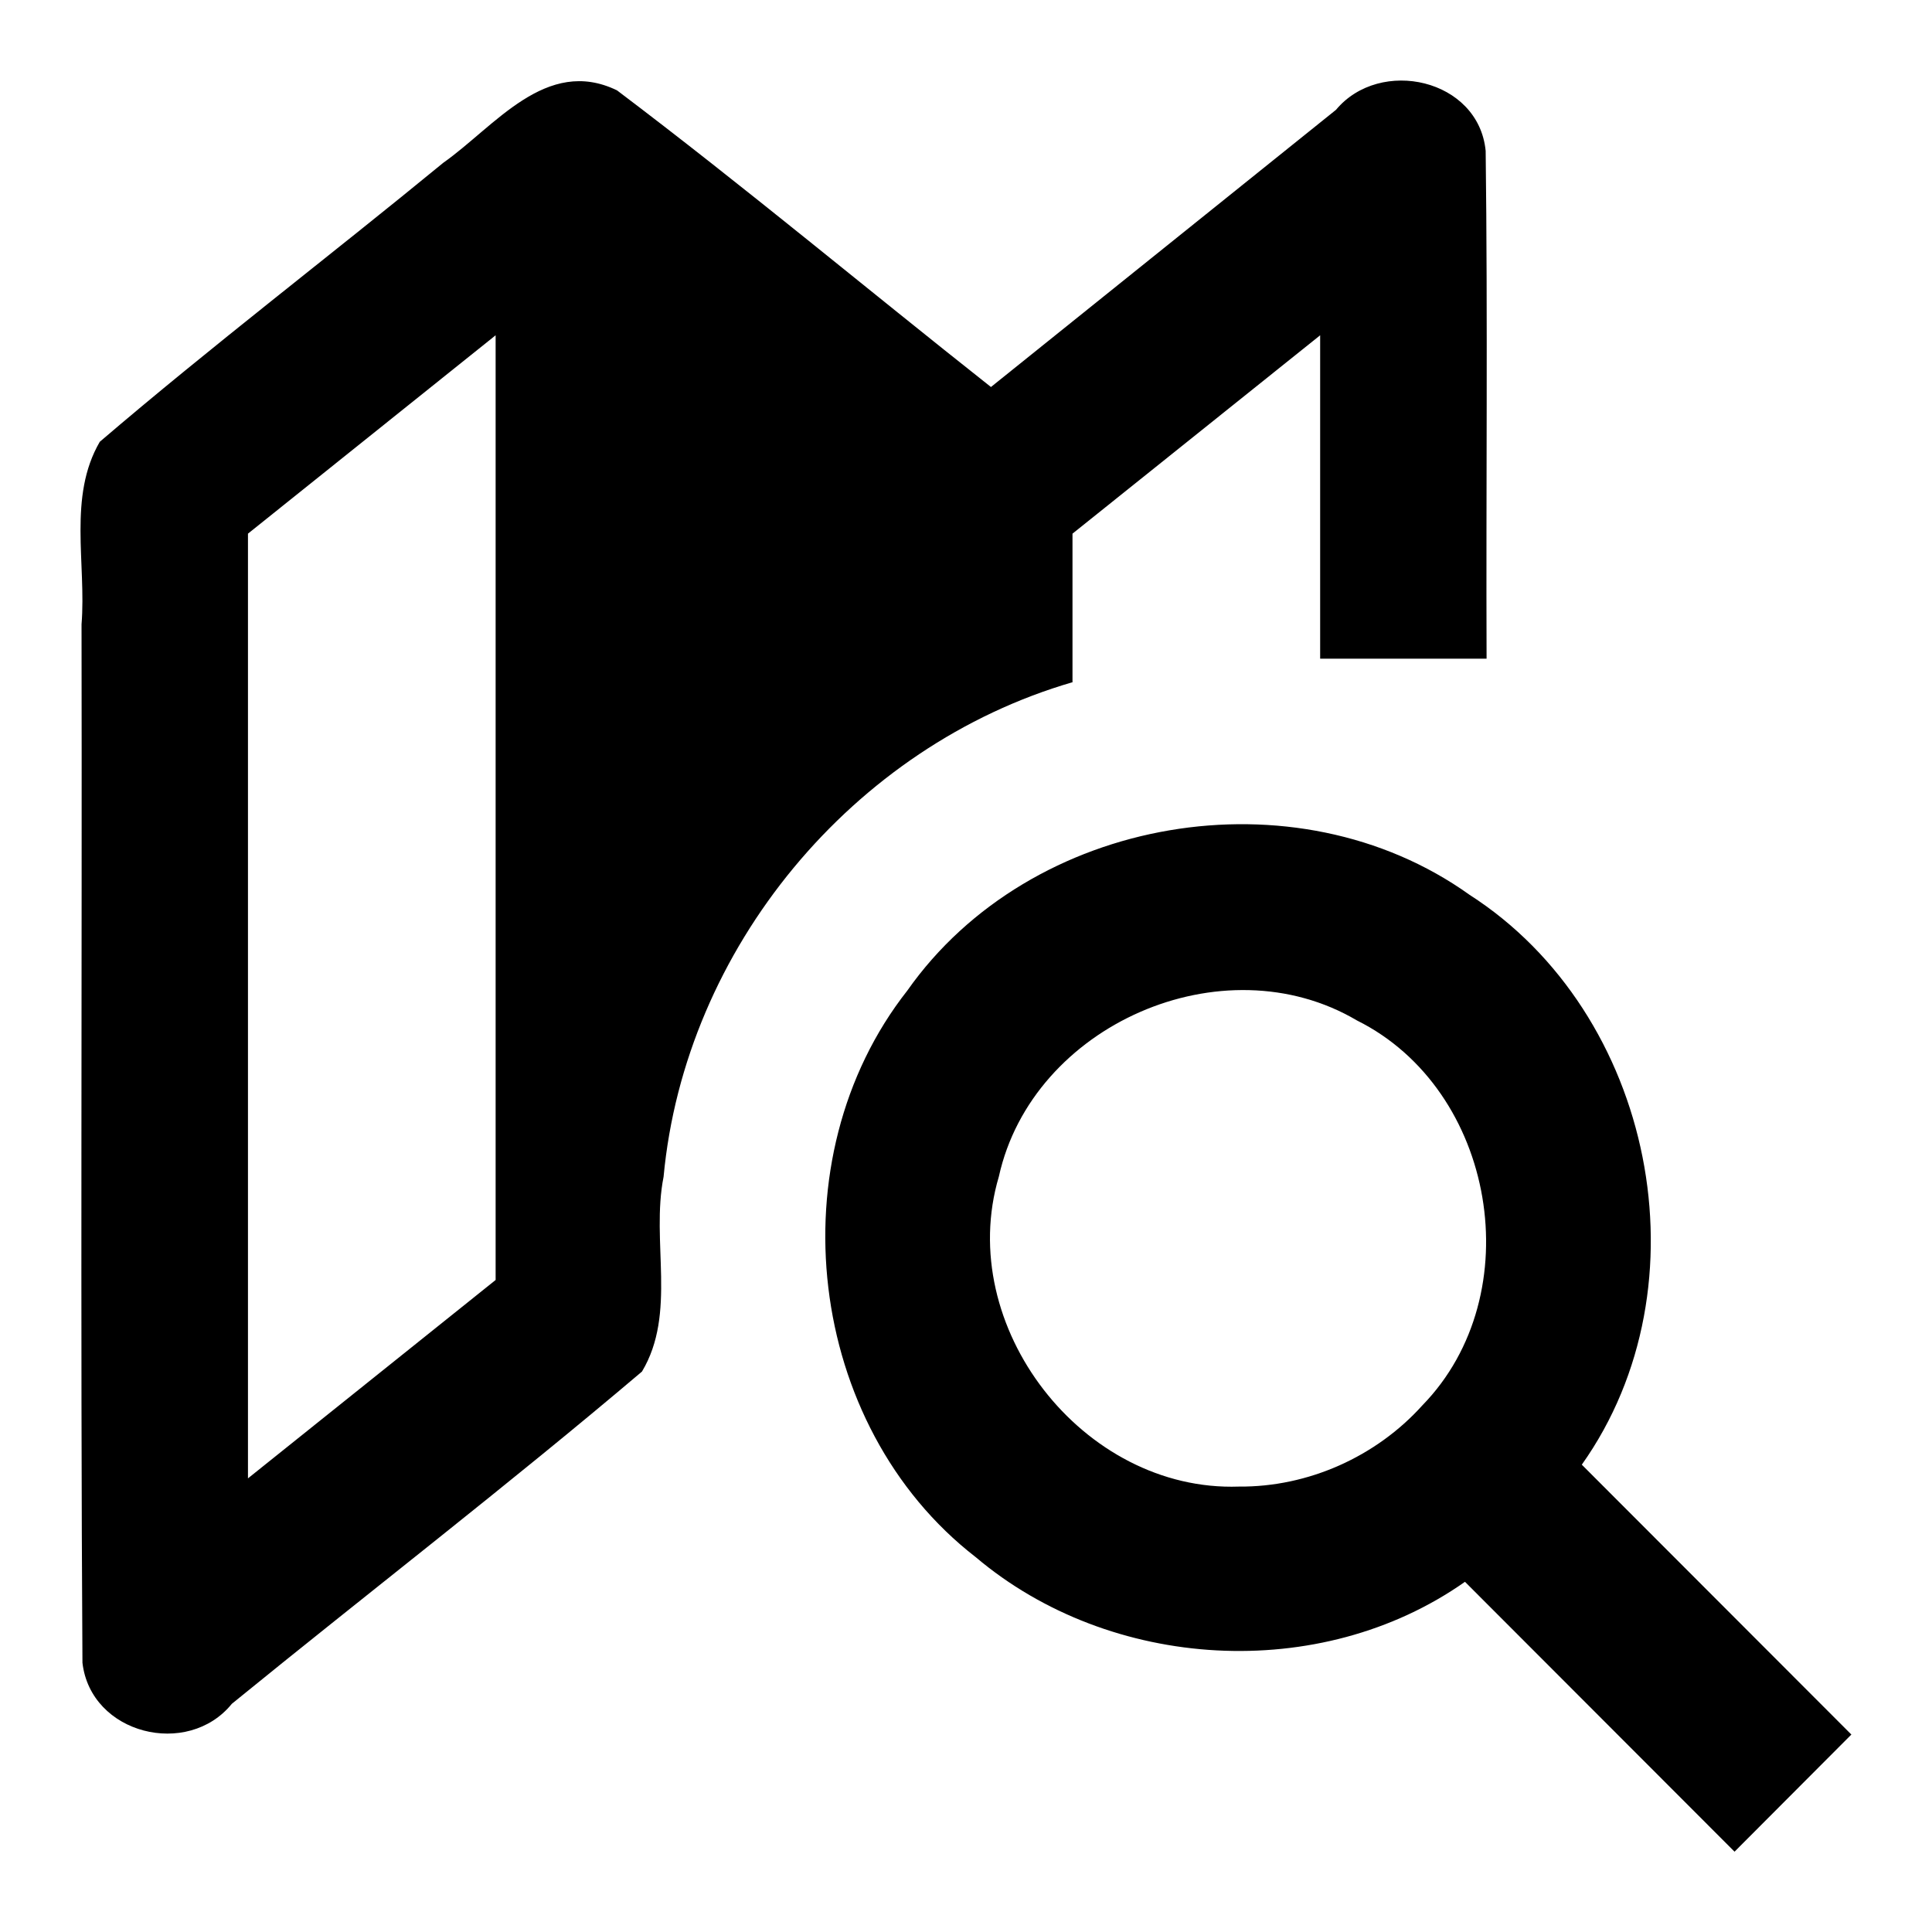 <svg xmlns="http://www.w3.org/2000/svg" width="24" height="24" viewBox="0 0 6.35 6.35">
  <path d="M3.525 2.243v-.489c.271-.217.543-.435.814-.652v1.063h.547c-.002-.556.004-1.113-.003-1.669-.023-.237-.347-.309-.492-.135-.378.304-.756.607-1.134.911C2.847.948 2.445.612 2.028.297c-.233-.113-.402.119-.571.238C1.082.843.696 1.137.328 1.452c-.105.18-.044.4-.06.6.002 1.138-.004 2.276.003 3.413.027.235.346.314.491.135.448-.365.907-.718 1.348-1.092.115-.192.029-.428.071-.64.07-.751.622-1.416 1.345-1.626ZM1.629 4.207c-.271.217-.543.435-.814.652v-3.105c.271-.217.543-.435.814-.652Zm3.57.607c.418-.589.237-1.484-.369-1.873-.572-.409-1.443-.261-1.848.315-.434.552-.333 1.43.225 1.862.442.374 1.132.416 1.608.081.295.296.591.591.886.887.128-.128.256-.257.384-.385-.295-.296-.591-.591-.886-.887Zm-1.127.072c-.513.018-.935-.527-.789-1.019.11-.499.737-.773 1.177-.513.456.227.571.9.215 1.265-.152.169-.376.269-.603.267Z"/>
</svg>
